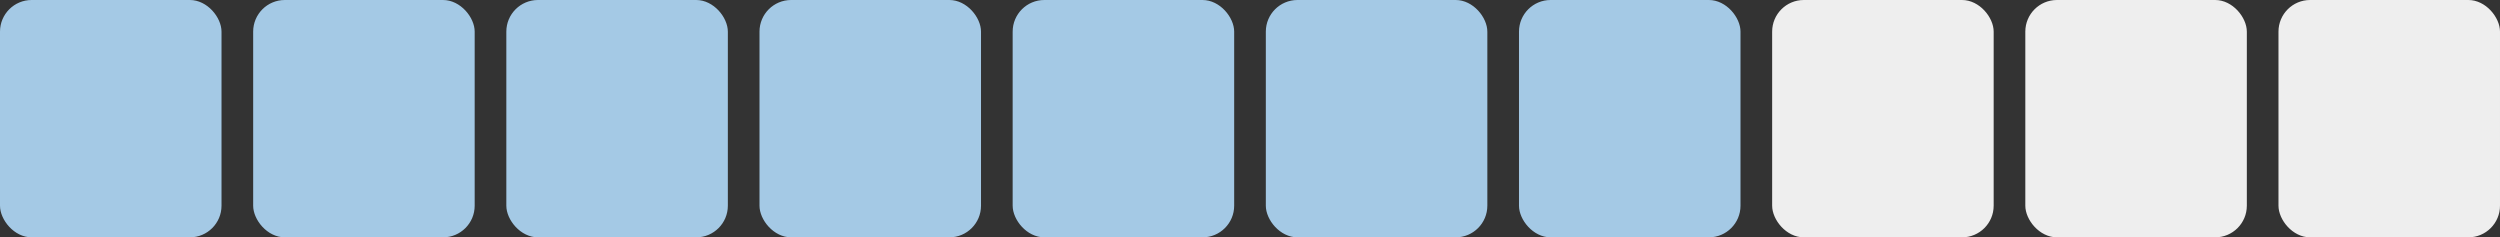 <svg xmlns="http://www.w3.org/2000/svg" width="316" height="30" viewBox="0 0 316 30">
    <rect x="0" y="0" width="316" height="30" fill="#333333" stroke="none"/>
    <g transform="translate(-787 -393)">
        <rect width="28" height="30" rx="4" transform="translate(787 393)" style="fill:#a4c9e5"/>
        <rect data-name="bg" width="28" height="30" rx="4" transform="translate(819 393)" style="fill:#a4c9e5"/>
        <rect data-name="bg" width="28" height="30" rx="4" transform="translate(851 393)" style="fill:#a4c9e5"/>
        <rect data-name="bg" width="28" height="30" rx="4" transform="translate(883 393)" style="fill:#a4c9e5"/>
        <rect data-name="bg" width="28" height="30" rx="4" transform="translate(915 393)" style="fill:#a4c9e5"/>
        <rect data-name="bg" width="28" height="30" rx="4" transform="translate(947 393)" style="fill:#a4c9e5"/>
        <rect data-name="bg" width="28" height="30" rx="4" transform="translate(979 393)" style="fill:#a4c9e5"/>
        <rect data-name="bg" width="28" height="30" rx="4" transform="translate(1011 393)" style="fill:#eee"/>
        <rect data-name="bg" width="28" height="30" rx="4" transform="translate(1043 393)" style="fill:#eee"/>
        <rect data-name="bg" width="28" height="30" rx="4" transform="translate(1075 393)" style="fill:#eee"/>
    </g>
</svg>
